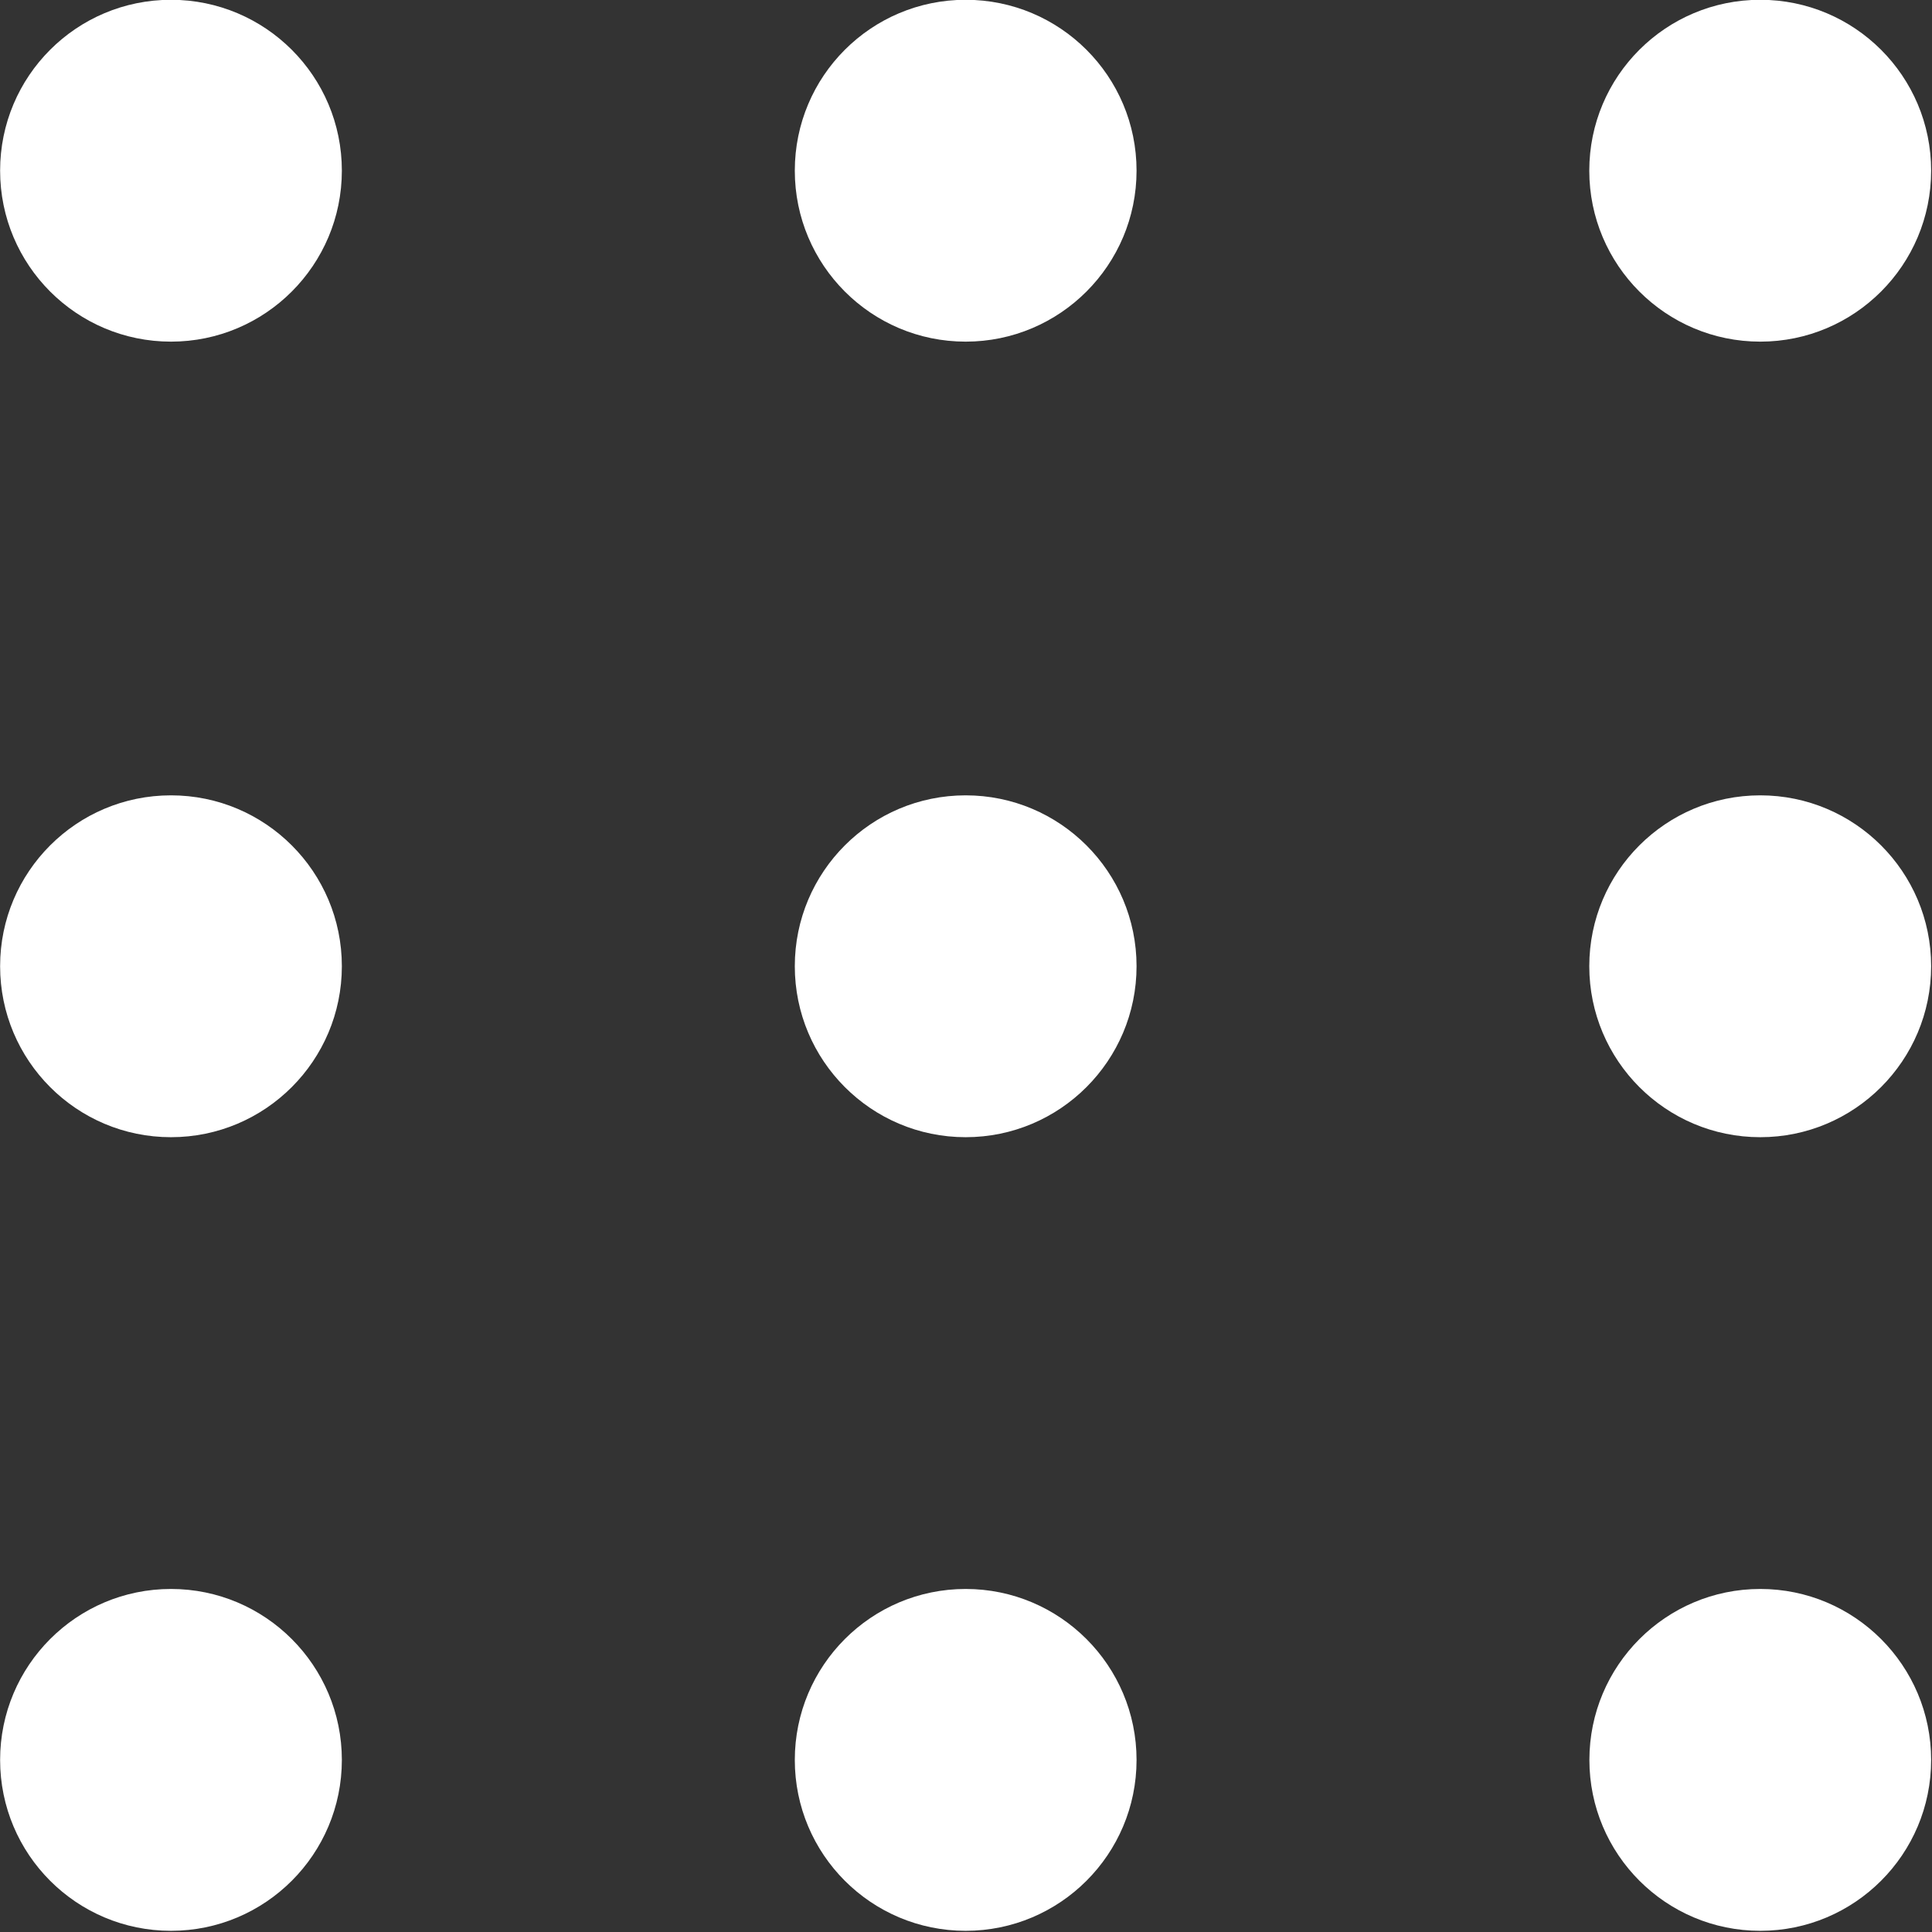 <svg 
 xmlns="http://www.w3.org/2000/svg"
 xmlns:xlink="http://www.w3.org/1999/xlink"
 width="18px" height="18px">
<rect width="100%" height="100%" fill="#333333" stroke="none"/>
<path fill-rule="evenodd"  fill="rgb(255, 255, 255)"
 d="M16.400,17.989 C15.521,17.989 14.808,17.276 14.808,16.397 C14.808,15.518 15.521,14.804 16.400,14.804 C17.279,14.804 17.992,15.518 17.992,16.397 C17.992,17.276 17.279,17.989 16.400,17.989 L16.400,17.989 ZM16.400,3.183 C15.520,3.183 14.807,2.469 14.807,1.590 C14.807,0.710 15.520,-0.002 16.400,-0.002 C17.279,-0.002 17.992,0.710 17.992,1.590 C17.992,2.469 17.279,3.183 16.400,3.183 L16.400,3.183 ZM8.997,3.183 C8.117,3.183 7.405,2.469 7.405,1.590 C7.405,0.710 8.117,-0.002 8.997,-0.002 C9.876,-0.002 10.589,0.710 10.589,1.590 C10.589,2.469 9.876,3.183 8.997,3.183 L8.997,3.183 ZM1.593,3.183 C0.713,3.183 0.001,2.469 0.001,1.590 C0.001,0.710 0.713,-0.002 1.593,-0.002 C2.472,-0.002 3.185,0.710 3.185,1.590 C3.185,2.469 2.472,3.183 1.593,3.183 L1.593,3.183 ZM16.400,10.595 C15.520,10.595 14.807,9.881 14.807,9.002 C14.807,8.123 15.520,7.410 16.400,7.410 C17.279,7.410 17.992,8.123 17.992,9.002 C17.992,9.881 17.279,10.595 16.400,10.595 L16.400,10.595 ZM8.997,10.595 C8.117,10.595 7.405,9.881 7.405,9.002 C7.405,8.123 8.117,7.410 8.997,7.410 C9.876,7.410 10.589,8.123 10.589,9.002 C10.589,9.881 9.876,10.595 8.997,10.595 L8.997,10.595 ZM1.593,10.595 C0.713,10.595 0.001,9.881 0.001,9.002 C0.001,8.123 0.713,7.410 1.593,7.410 C2.472,7.410 3.185,8.123 3.185,9.002 C3.185,9.881 2.472,10.595 1.593,10.595 L1.593,10.595 ZM8.997,17.989 C8.117,17.989 7.405,17.276 7.405,16.397 C7.405,15.518 8.117,14.804 8.997,14.804 C9.876,14.804 10.589,15.518 10.589,16.397 C10.589,17.276 9.876,17.989 8.997,17.989 L8.997,17.989 ZM1.593,17.989 C0.713,17.989 0.001,17.276 0.001,16.397 C0.001,15.518 0.713,14.804 1.593,14.804 C2.472,14.804 3.185,15.518 3.185,16.397 C3.185,17.276 2.472,17.989 1.593,17.989 L1.593,17.989 Z"/>
</svg>